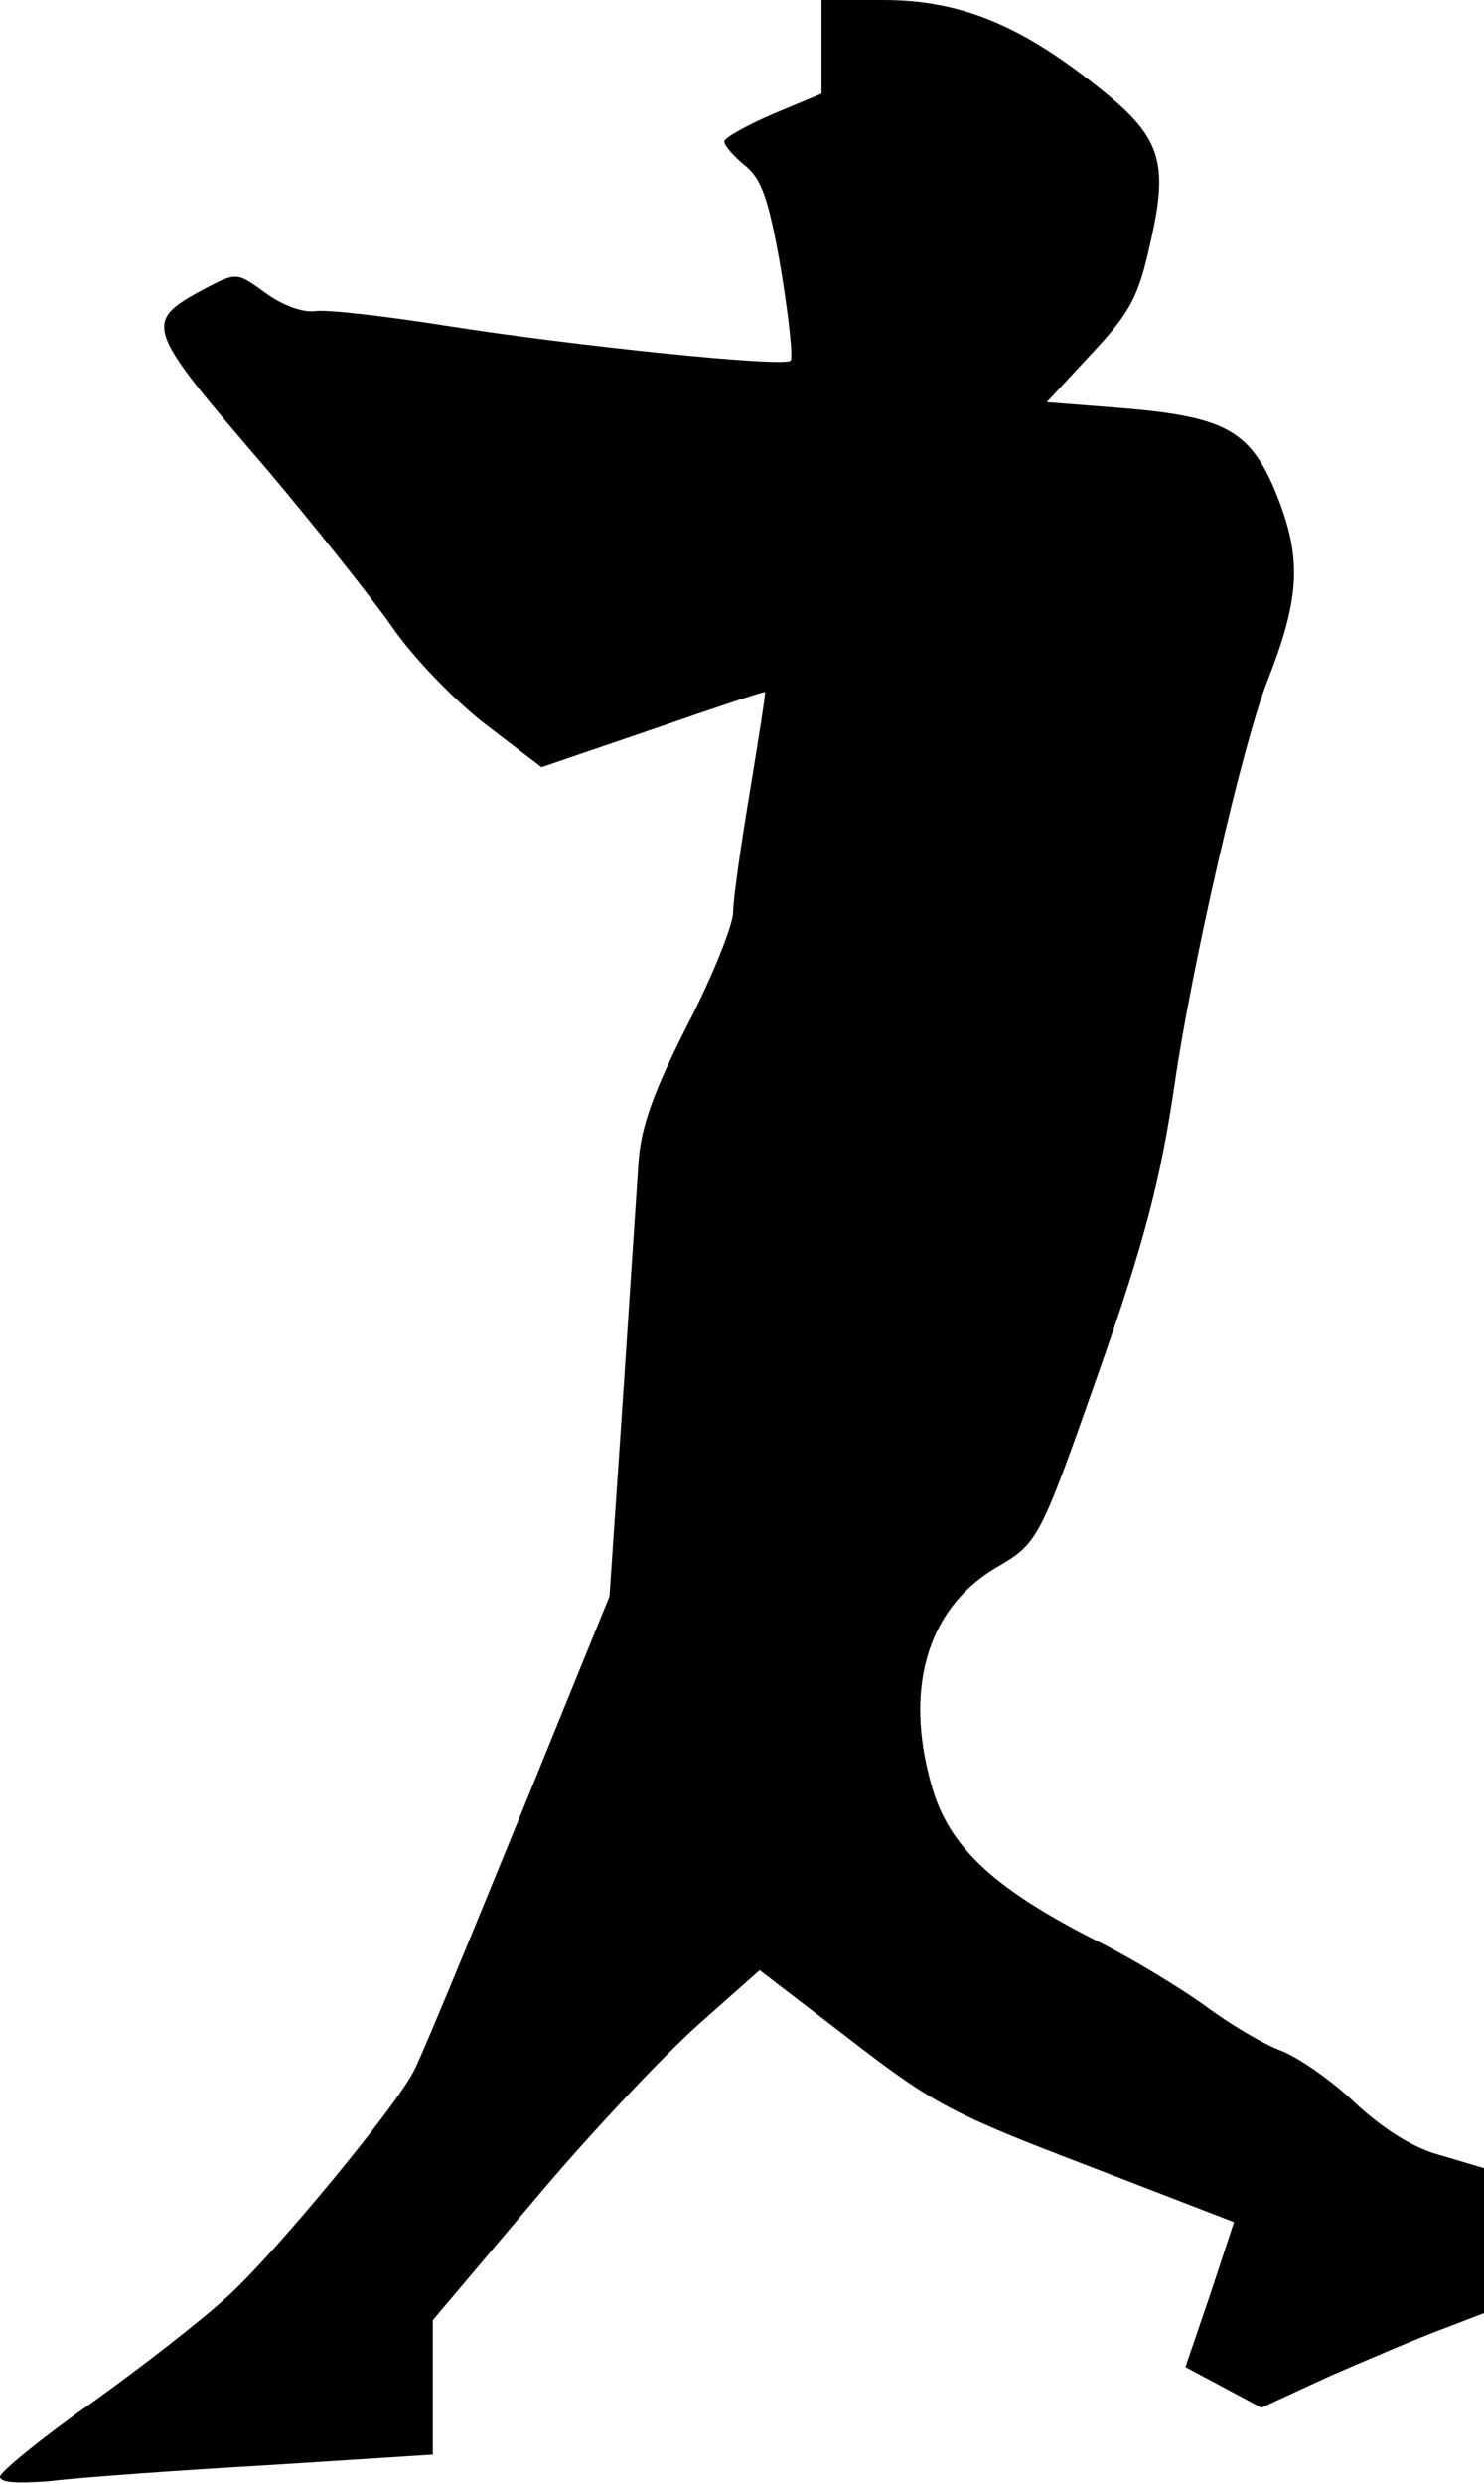 <?xml version="1.0" standalone="no"?>
<!DOCTYPE svg PUBLIC "-//W3C//DTD SVG 20010904//EN"
 "http://www.w3.org/TR/2001/REC-SVG-20010904/DTD/svg10.dtd">
<svg version="1.0" xmlns="http://www.w3.org/2000/svg"
 width="168pt" height="281pt" viewBox="0 0 168 281"
 preserveAspectRatio="xMidYMid meet">
<g transform="translate(0,281) scale(0.1,-0.1)"
fill="#000000" stroke="none">
<path fill="#000000" stroke="none" d="M930 2757 l0 -53 -55 -23 c-30 -13 -55
-27 -55 -31 0 -5 11 -17 23 -27 19 -15 27 -37 41 -117 9 -55 14 -101 11 -104
-7 -8 -247 17 -387 39 -69 11 -138 19 -151 17 -15 -2 -38 7 -57 21 -32 23 -32
23 -67 5 -72 -39 -71 -42 70 -206 53 -63 116 -142 140 -176 23 -34 71 -84 106
-111 l64 -49 126 43 c69 24 126 43 127 42 1 -1 -7 -51 -17 -112 -10 -60 -19
-122 -19 -137 0 -14 -23 -72 -52 -128 -38 -75 -52 -114 -55 -153 -2 -29 -10
-151 -18 -272 l-15 -221 -105 -258 c-58 -142 -110 -268 -117 -280 -22 -42
-154 -202 -208 -252 -30 -28 -101 -83 -157 -123 -57 -40 -103 -78 -103 -83 0
-7 21 -8 57 -5 32 4 142 12 246 18 l187 12 0 76 0 76 114 135 c62 74 146 163
185 198 l71 63 103 -79 c93 -72 116 -84 268 -142 l166 -64 -27 -82 -28 -82 43
-23 43 -23 78 36 c44 19 100 43 127 53 l47 18 0 82 0 82 -47 14 c-32 8 -65 29
-98 59 -27 26 -66 53 -85 60 -19 7 -58 30 -86 51 -28 20 -82 53 -120 72 -115
58 -166 104 -187 169 -35 113 -9 207 70 254 48 28 49 29 116 219 53 151 71
220 87 330 19 131 77 385 105 455 36 92 39 136 12 206 -30 76 -57 92 -173 102
l-89 7 51 55 c44 47 53 65 66 124 22 95 12 122 -62 180 -87 69 -155 96 -240
96 l-70 0 0 -53z"/>
</g>
</svg>
